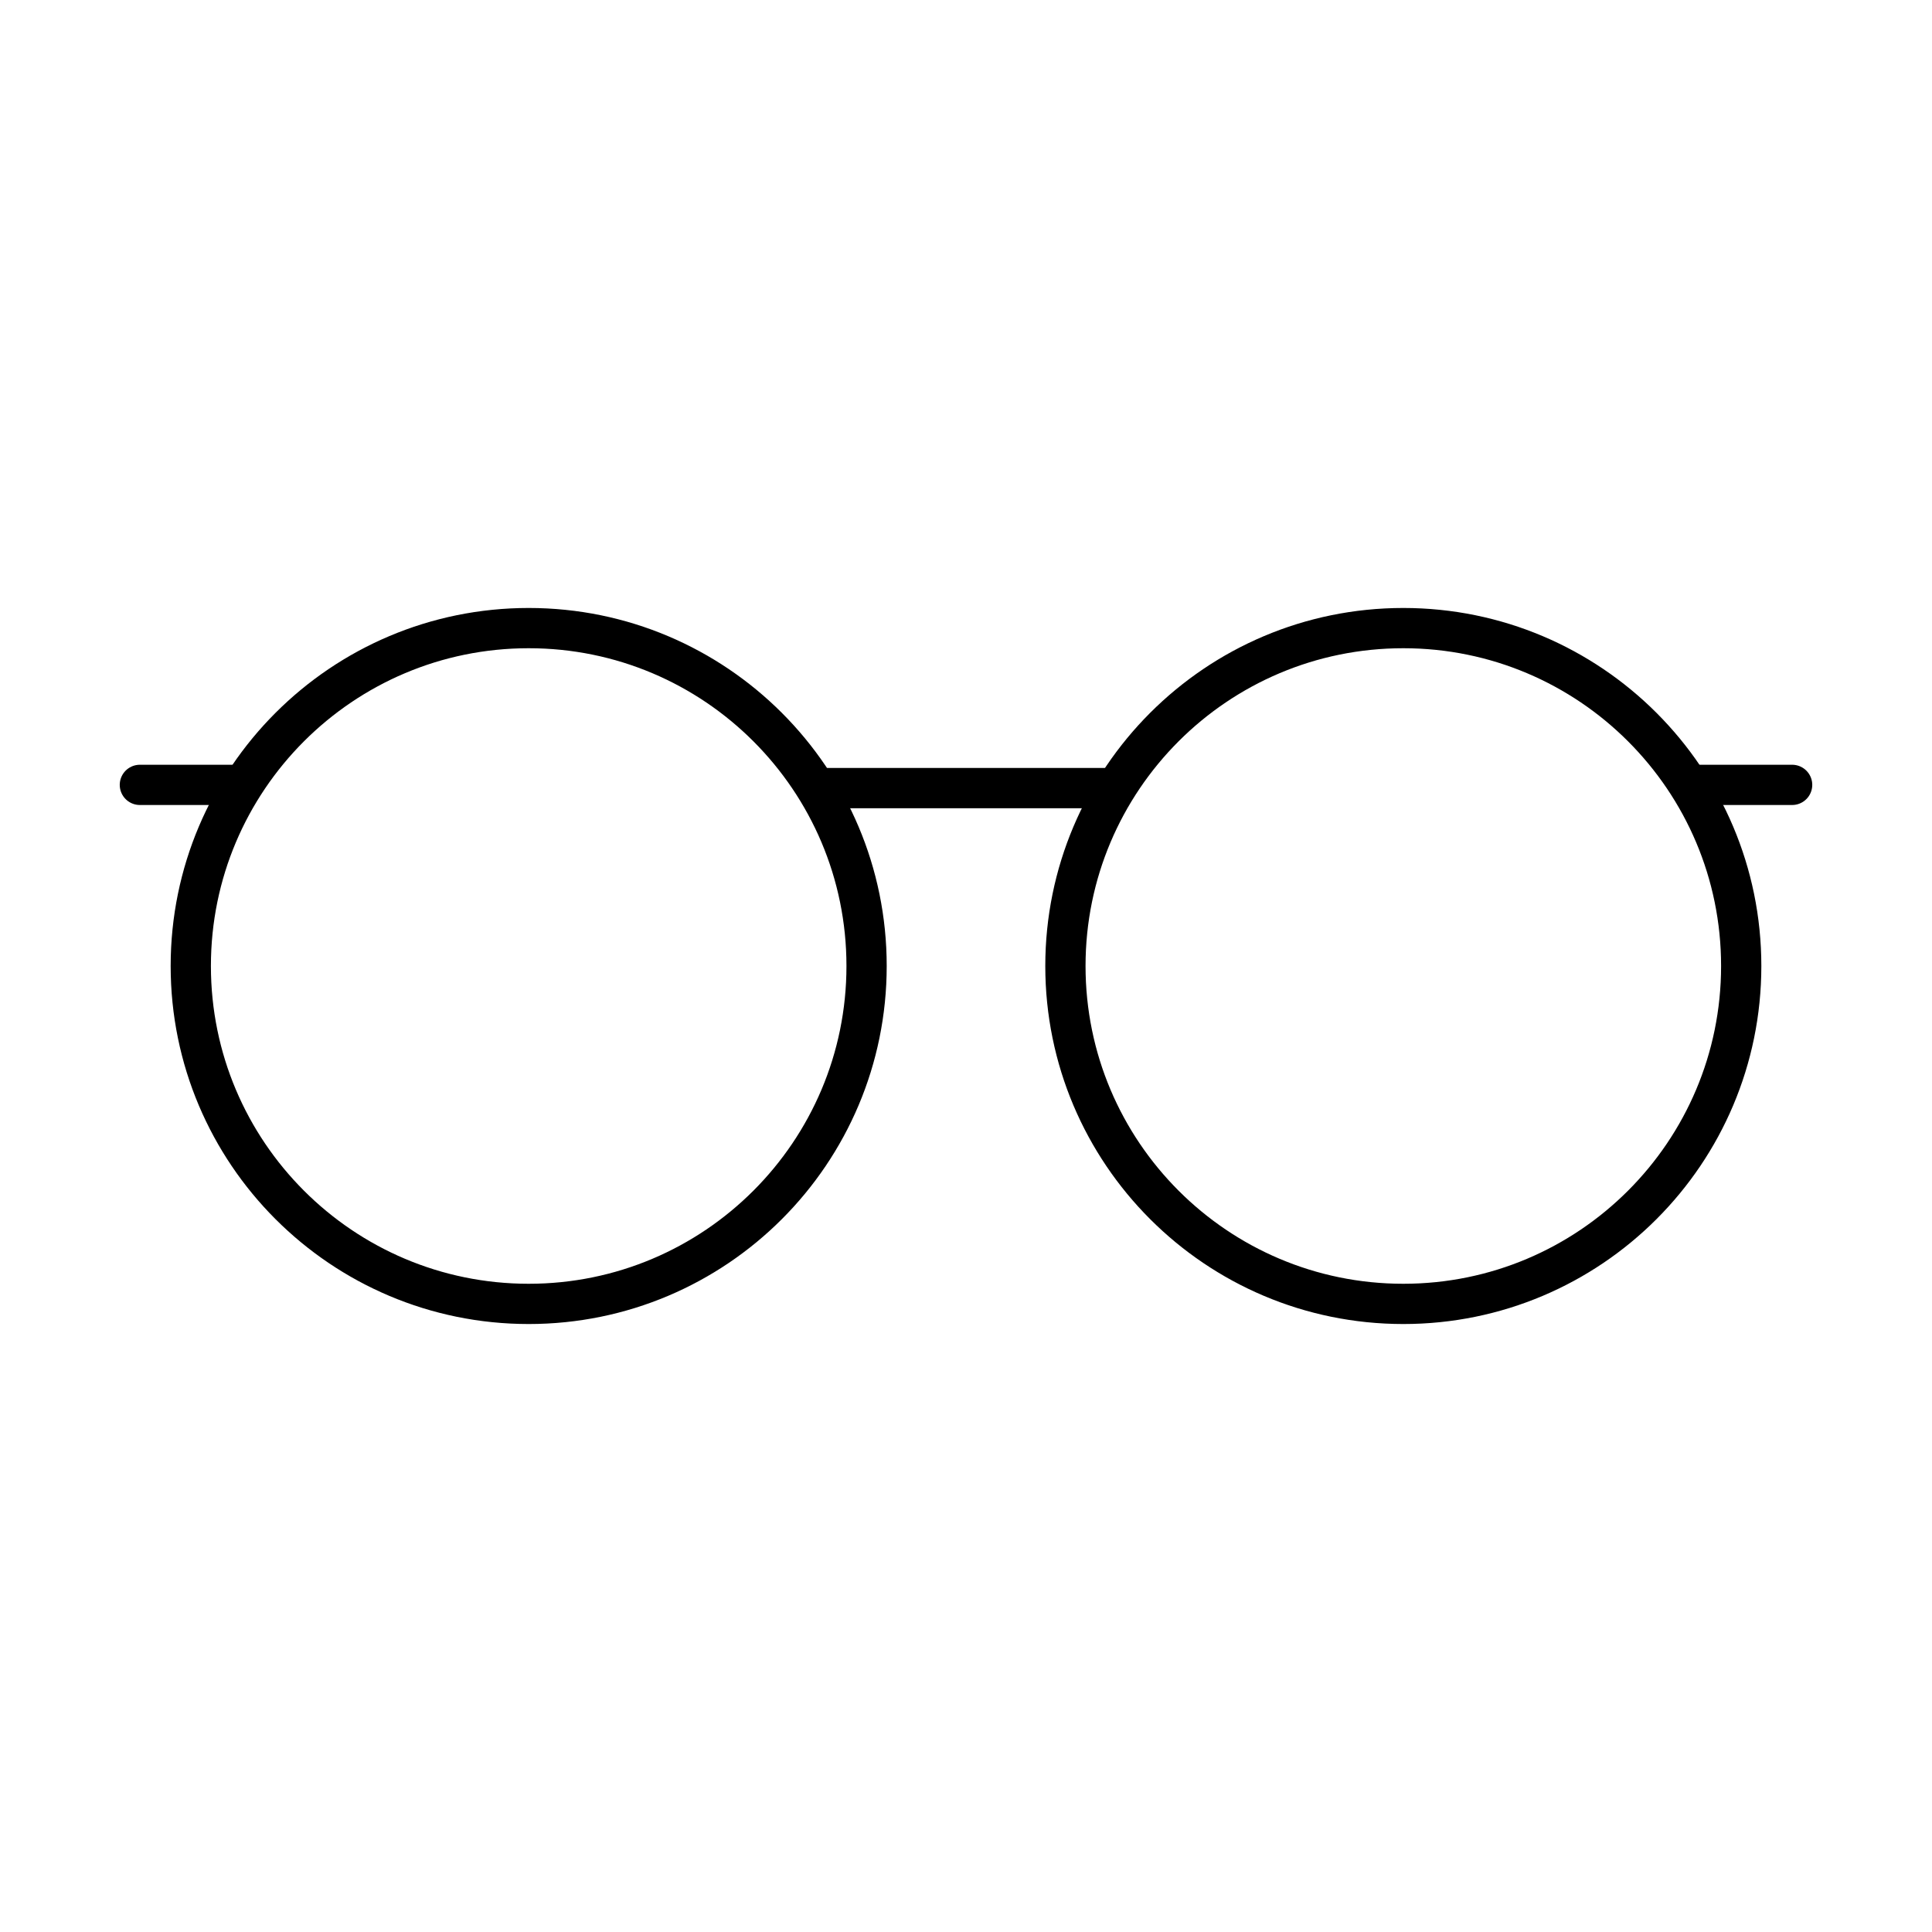 <svg width="96" height="96" viewBox="0 0 96 96" fill="none" xmlns="http://www.w3.org/2000/svg"><path d="M26.27 64.79c9.273 0 16.79-7.517 16.79-16.79s-7.517-16.79-16.79-16.79S9.48 38.727 9.48 48s7.517 16.79 16.79 16.79z" stroke="currentColor" stroke-width="2"/><path d="M6.95 39h5m29 .16h14-14z" stroke="currentColor" stroke-width="2" stroke-linecap="round" stroke-linejoin="round"/><path d="M69.73 64.79c9.273 0 16.79-7.517 16.79-16.79s-7.517-16.79-16.79-16.79S52.94 38.727 52.94 48s7.517 16.79 16.79 16.79z" stroke="currentColor" stroke-width="2"/><path d="M89.05 39h-5" stroke="currentColor" stroke-width="2" stroke-linecap="round" stroke-linejoin="round"/></svg>